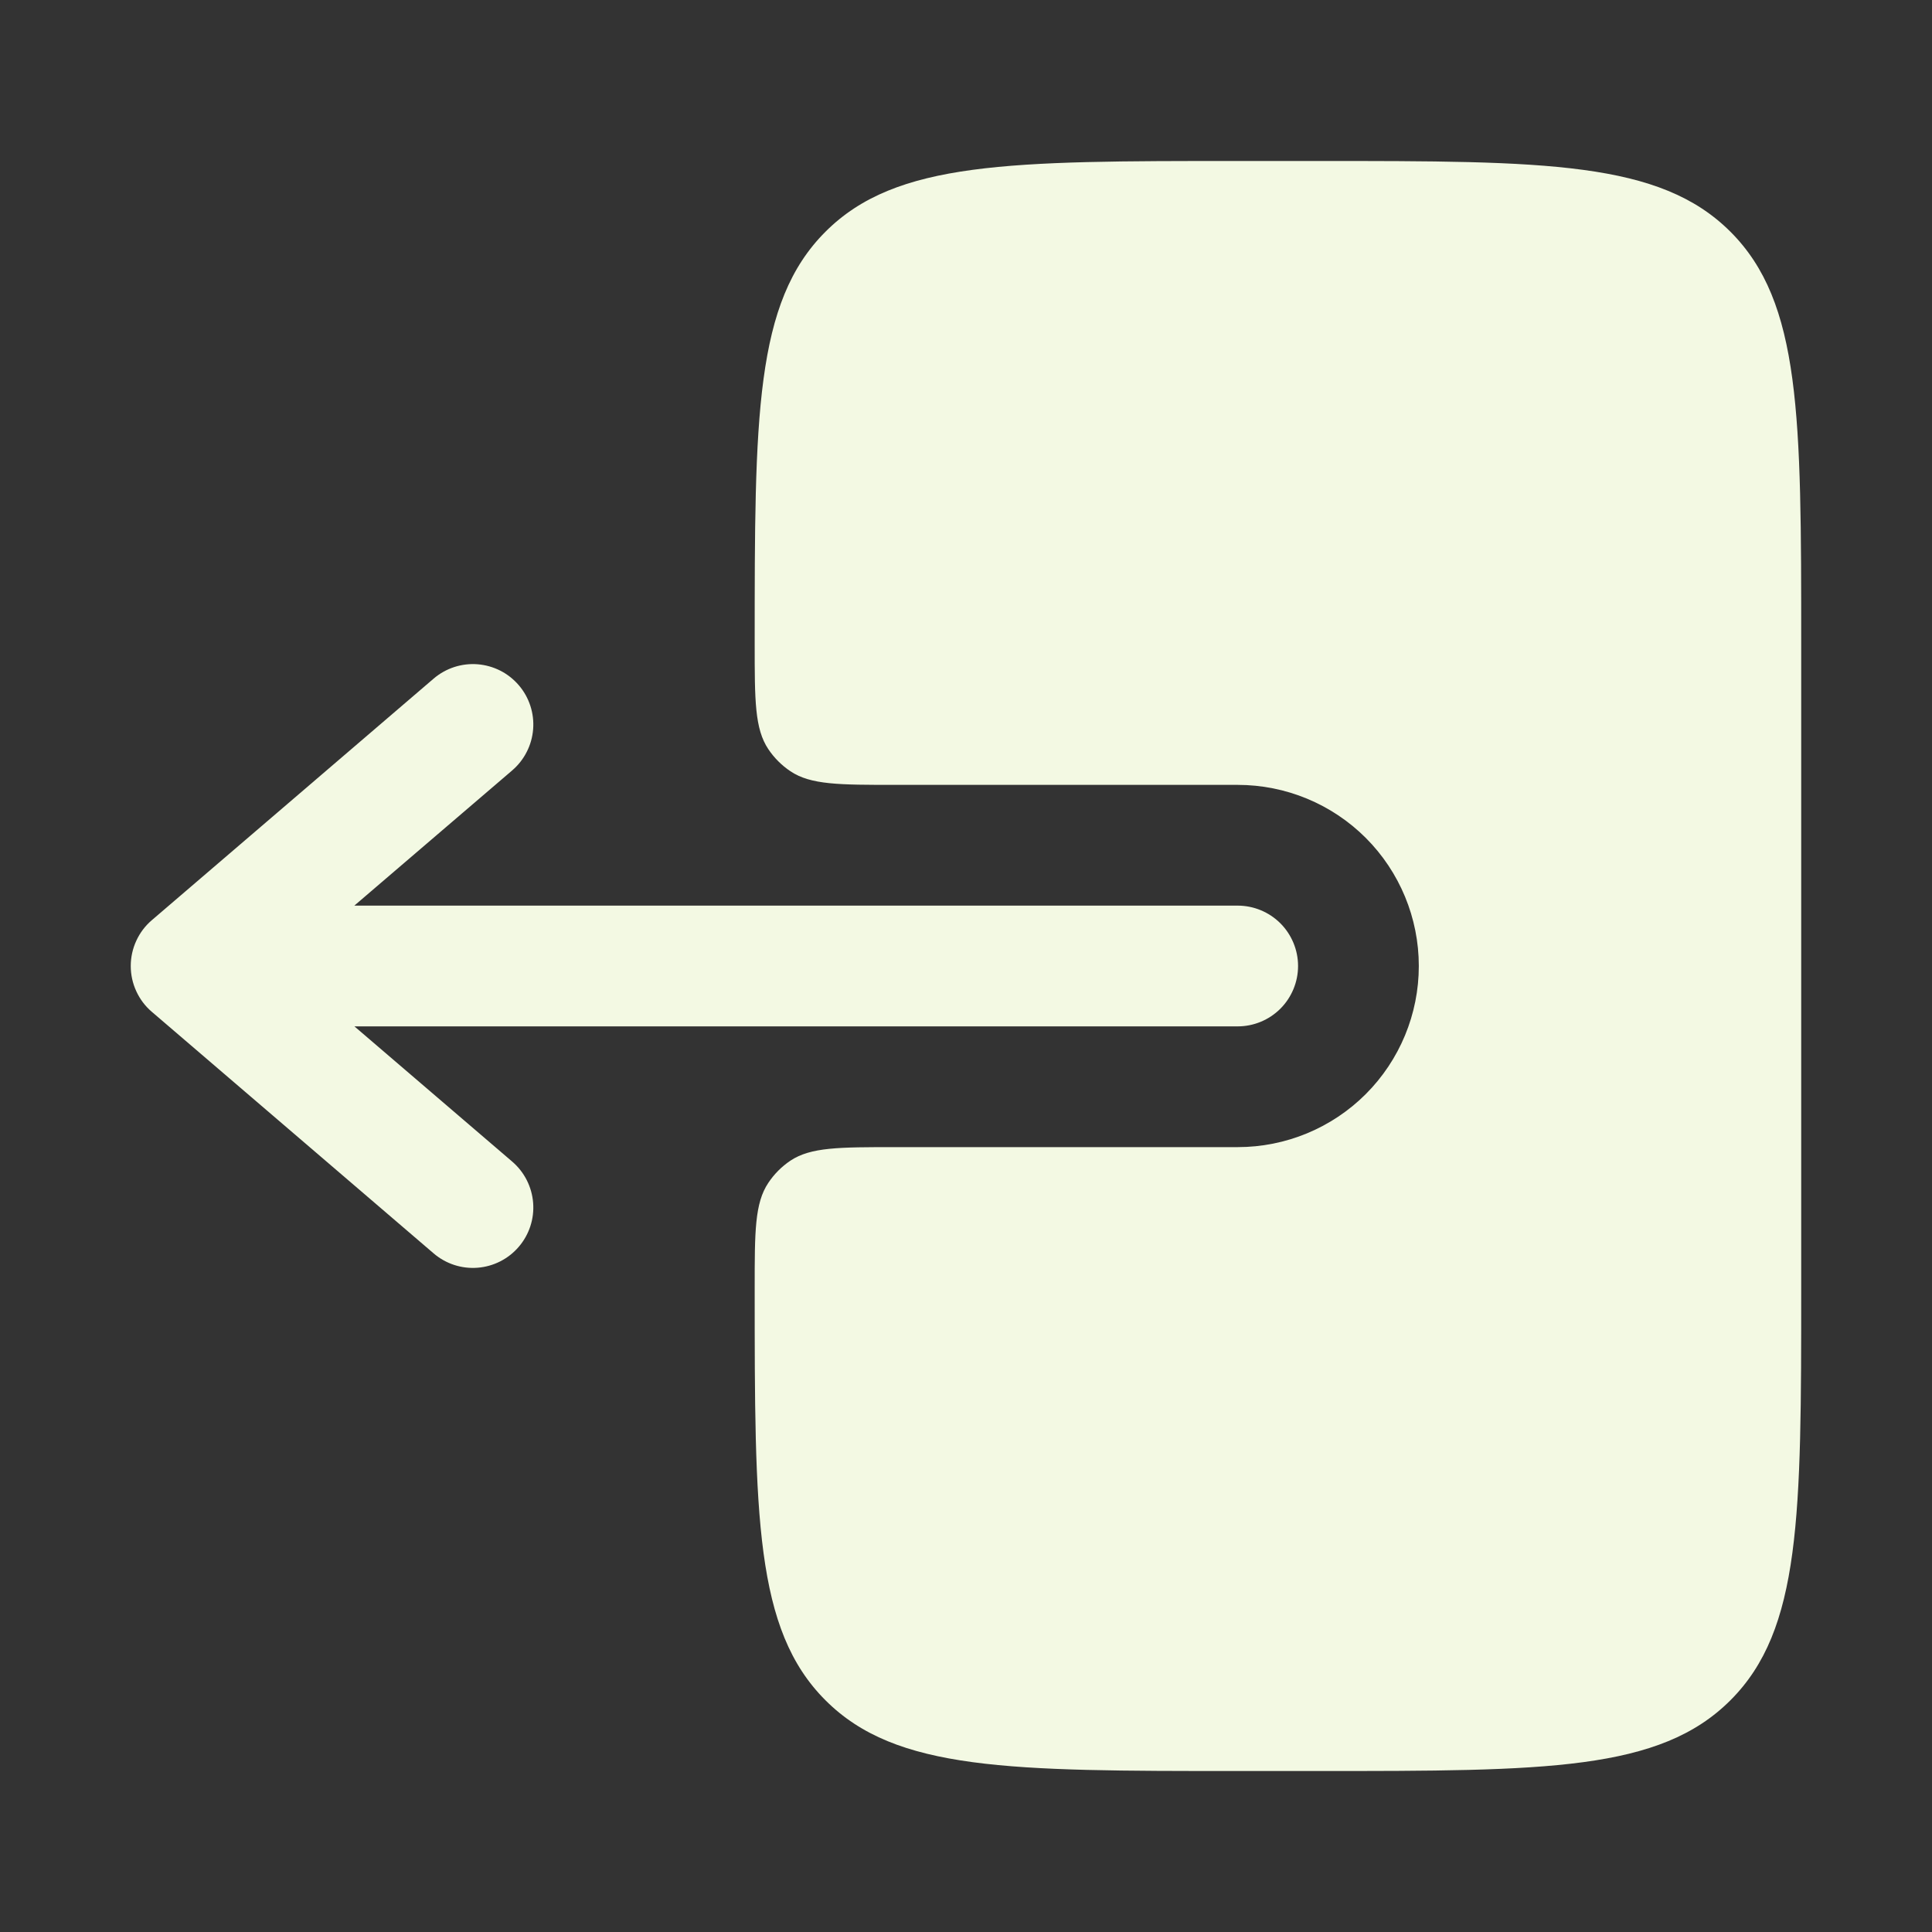 <svg width="40" height="40" viewBox="0 0 40 40" fill="none" xmlns="http://www.w3.org/2000/svg">
<rect x="0" y="0" width="40" height="40" fill="#333333" stroke="none"/>
<path fill-rule="evenodd" clip-rule="evenodd" d="M26.875 20C26.875 19.669 26.743 19.351 26.509 19.116C26.274 18.882 25.956 18.75 25.625 18.75H7.336L10.605 15.95C10.729 15.843 10.832 15.713 10.906 15.566C10.981 15.42 11.025 15.26 11.038 15.097C11.051 14.933 11.031 14.768 10.98 14.612C10.929 14.456 10.848 14.311 10.741 14.187C10.634 14.062 10.504 13.959 10.358 13.885C10.211 13.811 10.052 13.766 9.888 13.753C9.724 13.74 9.56 13.76 9.403 13.811C9.247 13.862 9.103 13.943 8.978 14.05L3.145 19.05C3.007 19.167 2.897 19.313 2.822 19.477C2.746 19.641 2.707 19.819 2.707 20C2.707 20.181 2.746 20.359 2.822 20.523C2.897 20.687 3.007 20.833 3.145 20.95L8.978 25.95C9.23 26.166 9.557 26.273 9.888 26.247C10.219 26.221 10.526 26.065 10.741 25.813C10.957 25.561 11.064 25.234 11.038 24.903C11.012 24.573 10.857 24.266 10.605 24.05L7.338 21.25H25.625C25.956 21.25 26.274 21.118 26.509 20.884C26.743 20.649 26.875 20.331 26.875 20Z" fill="#F3F9E3"/>
<path d="M15.625 13.333C15.625 14.503 15.625 15.088 15.907 15.51C16.028 15.691 16.184 15.847 16.365 15.968C16.787 16.25 17.372 16.25 18.542 16.25H25.625C26.62 16.25 27.573 16.645 28.277 17.348C28.98 18.052 29.375 19.006 29.375 20C29.375 20.995 28.98 21.948 28.277 22.652C27.573 23.355 26.62 23.75 25.625 23.75H18.542C17.372 23.75 16.787 23.75 16.365 24.03C16.183 24.152 16.028 24.308 15.907 24.49C15.625 24.912 15.625 25.497 15.625 26.667C15.625 31.38 15.625 33.738 17.09 35.202C18.553 36.667 20.91 36.667 25.623 36.667H27.29C32.007 36.667 34.362 36.667 35.827 35.202C37.292 33.738 37.292 31.38 37.292 26.667V13.333C37.292 8.62 37.292 6.262 35.827 4.798C34.362 3.335 32.005 3.333 27.292 3.333H25.625C20.91 3.333 18.553 3.333 17.09 4.798C15.625 6.262 15.625 8.62 15.625 13.333Z" fill="#F3F9E3"/>
</svg>
